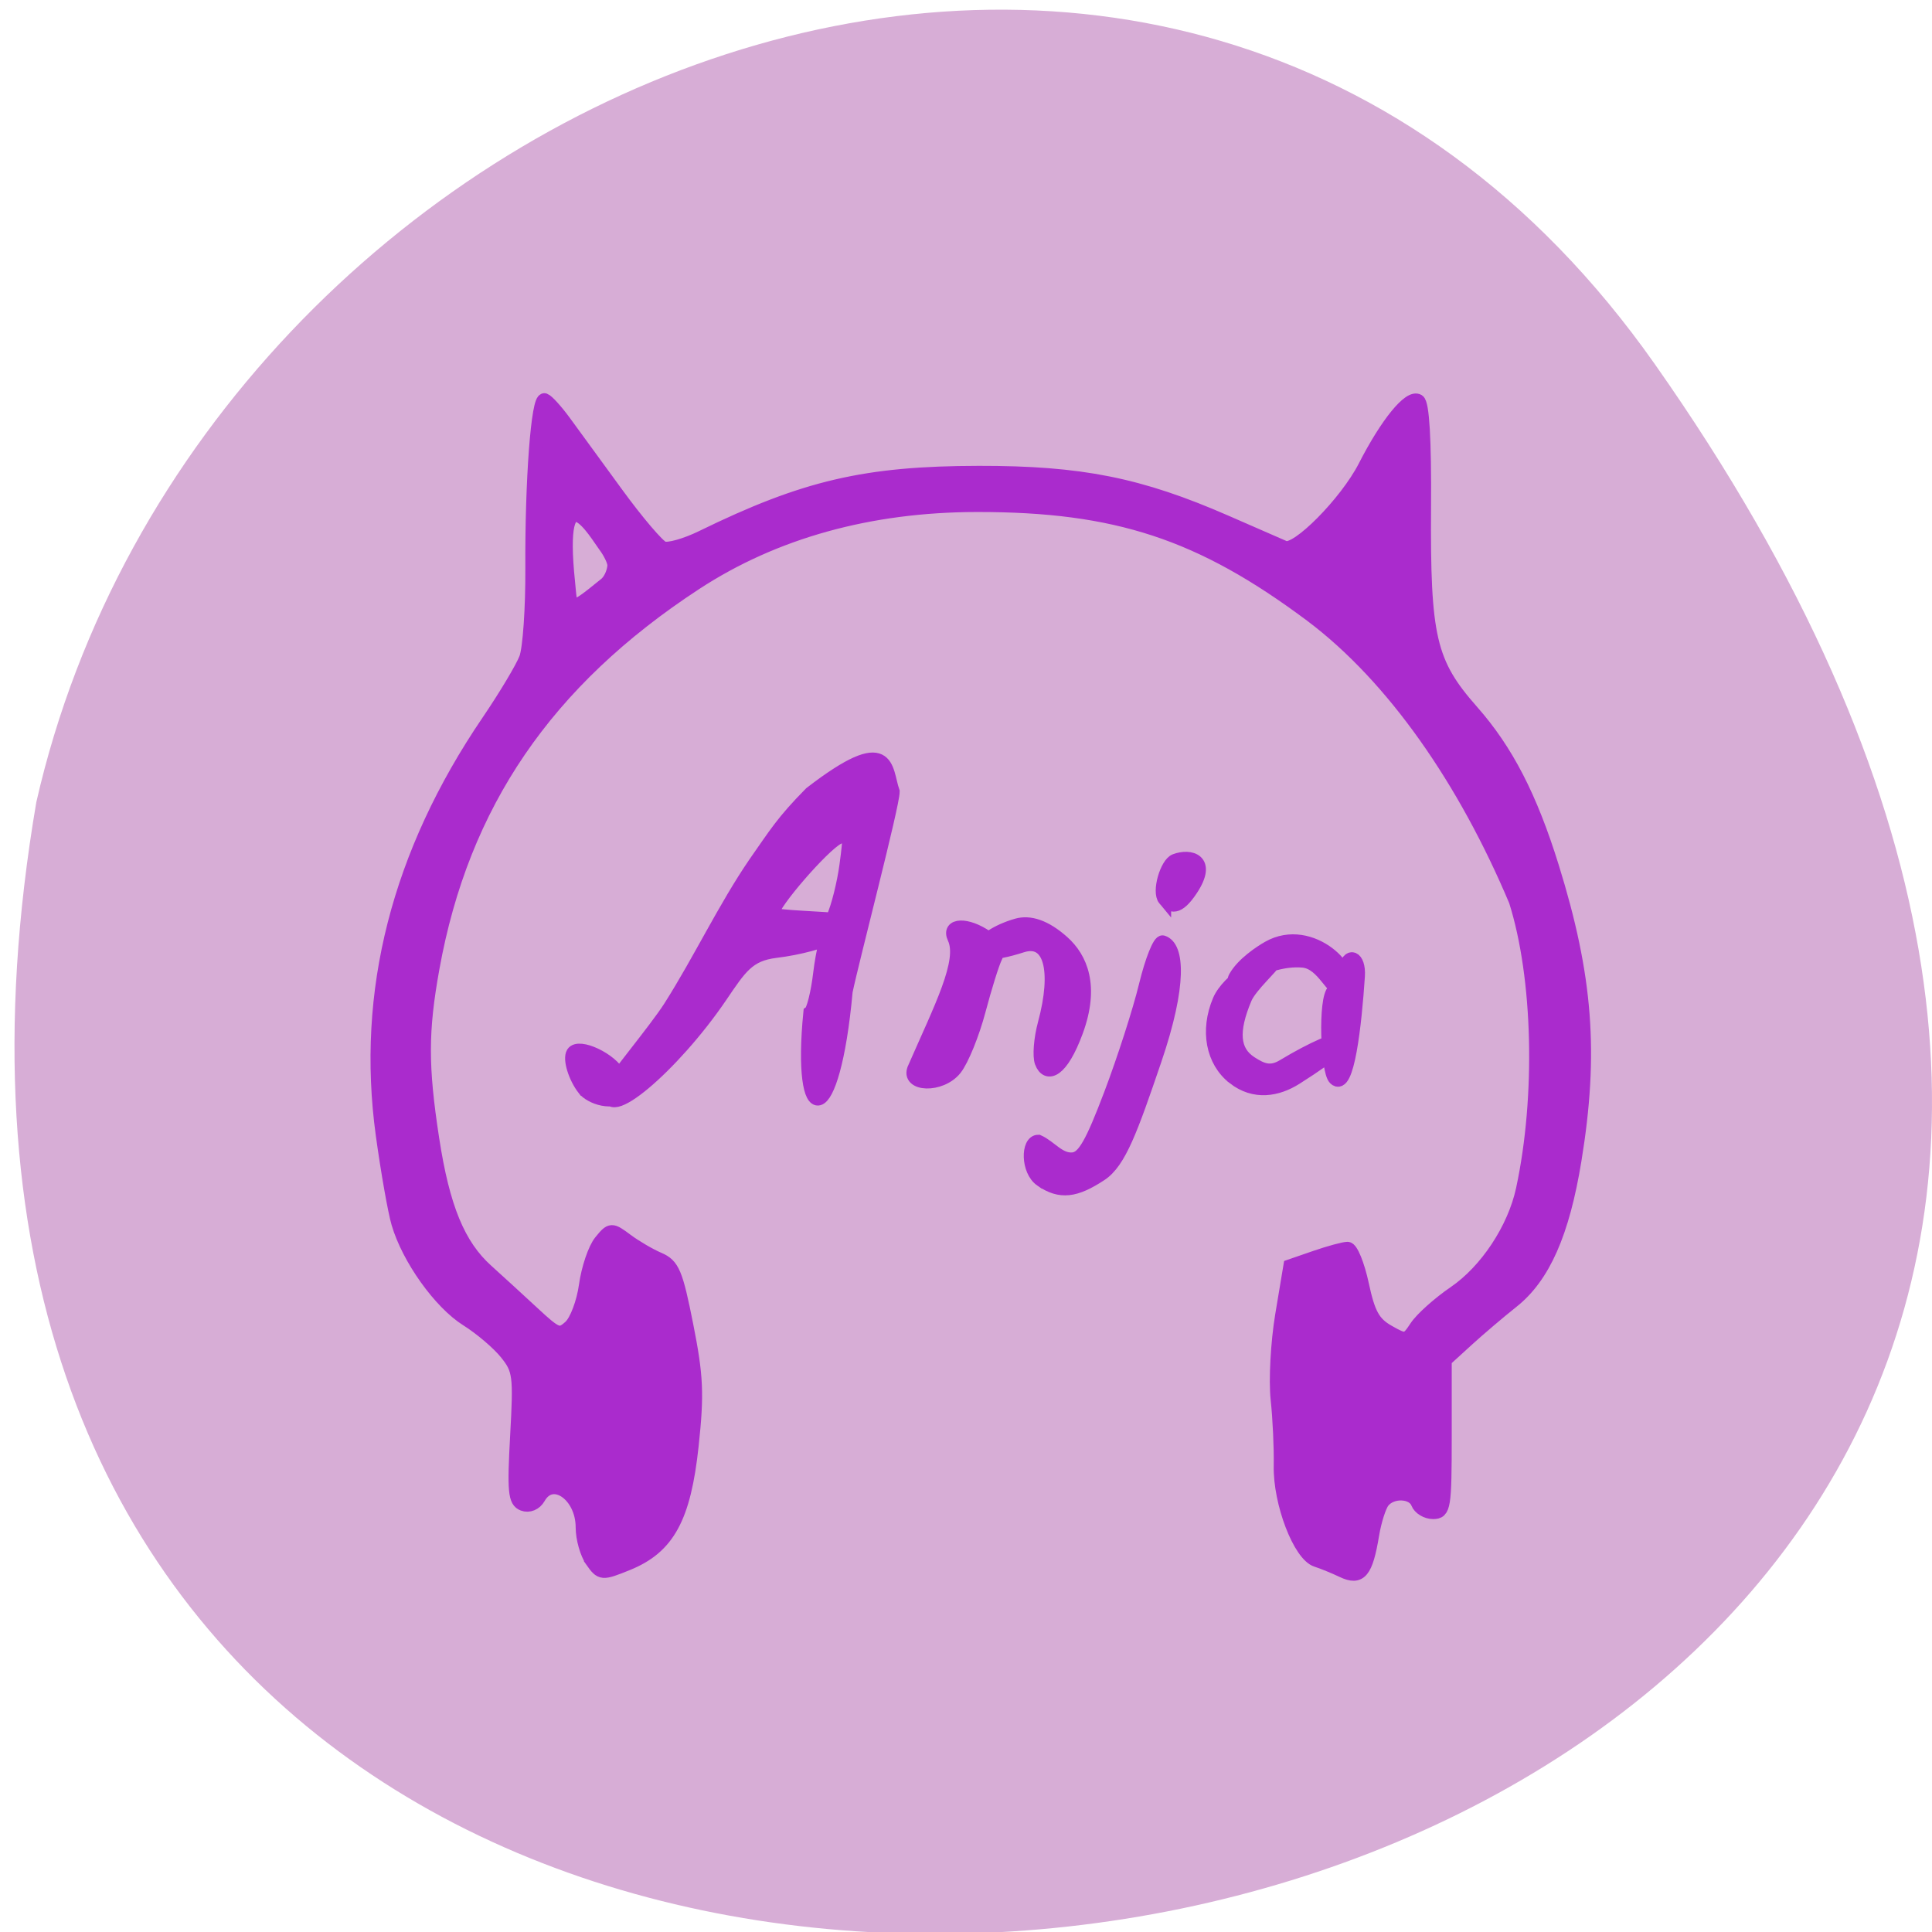 <svg xmlns="http://www.w3.org/2000/svg" viewBox="0 0 256 256"><g color="#000" fill="#d7add6"><path d="M 219.27,843.52 C 378.99,1071.5 -36.39,1144.06 4.81,901.81 26.646,805.46 155.29,752.19 219.27,843.52 z" transform="matrix(1 0 0 0.996 0 -791.9)"/></g><g fill="#aa2bcd"><path d="m 246.39 310.45 c -0.737 -1.054 -1.339 -3.205 -1.339 -4.78 0 -4.621 -4.218 -7.529 -6.08 -4.192 -0.482 0.863 -1.407 1.254 -2.223 0.939 -1.193 -0.459 -1.325 -1.893 -0.895 -9.738 0.471 -8.593 0.372 -9.366 -1.494 -11.715 -1.099 -1.383 -3.571 -3.511 -5.494 -4.728 -3.793 -2.401 -8.233 -8.687 -9.685 -13.713 -0.502 -1.736 -1.486 -7.376 -2.187 -12.533 -2.757 -20.273 2.213 -39.932 14.84 -58.7 2.389 -3.551 4.764 -7.564 5.277 -8.916 0.513 -1.353 0.907 -7.087 0.877 -12.743 -0.068 -12.519 0.811 -24.288 1.787 -23.938 0.395 0.142 1.645 1.535 2.776 3.095 1.132 1.56 4.42 6.116 7.307 10.124 2.887 4.01 5.835 7.513 6.552 7.789 0.716 0.276 3.163 -0.419 5.438 -1.543 14.419 -7.127 22.957 -9.14 38.87 -9.165 14.299 -0.022 22.57 1.646 34.68 6.995 3.949 1.744 7.654 3.379 8.234 3.634 1.7 0.746 8.654 -6.347 11.25 -11.477 3.098 -6.12 6.295 -10.08 7.519 -9.326 0.642 0.398 0.938 5.506 0.875 15.1 -0.122 18.531 0.703 22.1 6.696 28.962 4.85 5.552 8.219 12.158 11.273 22.1 4.775 15.549 5.599 26.424 3.15 41.579 -1.676 10.371 -4.385 16.57 -8.784 20.1 -1.834 1.471 -4.707 3.94 -6.383 5.487 l -3.049 2.813 v 10.806 c 0 10.01 -0.125 10.806 -1.686 10.806 -0.927 0 -1.917 -0.603 -2.199 -1.34 -0.622 -1.626 -3.572 -1.763 -4.812 -0.223 -0.494 0.614 -1.164 2.732 -1.489 4.707 -0.873 5.314 -1.731 6.361 -4.229 5.156 -1.134 -0.547 -2.774 -1.223 -3.644 -1.503 -2.381 -0.765 -5.19 -8.188 -5.085 -13.438 0.05 -2.488 -0.145 -6.733 -0.433 -9.435 -0.288 -2.701 -0.003 -8.07 0.634 -11.922 l 1.157 -7.01 l 3.545 -1.237 c 1.95 -0.68 3.992 -1.243 4.537 -1.251 0.545 -0.008 1.484 2.311 2.085 5.152 0.878 4.151 1.591 5.452 3.629 6.625 2.446 1.407 2.586 1.384 3.913 -0.648 0.757 -1.159 3.177 -3.349 5.378 -4.867 4.477 -3.089 8.368 -9.04 9.556 -14.623 2.806 -13.179 2.393 -30.09 -0.999 -40.911 -7.091 -17.02 -17.11 -31.708 -28.666 -40.483 -15.491 -11.701 -27.35 -15.648 -46.934 -15.622 -15.06 0.02 -28.419 3.772 -39.488 11.09 -20.911 13.824 -32.7 31.27 -36.853 54.54 -1.597 8.945 -1.604 13.917 -0.034 24.25 1.476 9.719 3.651 15.06 7.6 18.649 1.598 1.454 4.52 4.16 6.494 6.01 3.337 3.134 3.701 3.271 5.17 1.938 0.87 -0.789 1.851 -3.411 2.183 -5.833 0.332 -2.42 1.275 -5.231 2.095 -6.247 1.464 -1.813 1.533 -1.816 3.701 -0.182 1.215 0.916 3.234 2.108 4.487 2.649 2.01 0.868 2.473 1.977 3.937 9.446 1.414 7.211 1.525 9.732 0.748 17.05 -1.093 10.288 -3.353 14.47 -9.09 16.815 -3.568 1.459 -3.69 1.448 -4.996 -0.422 z m 3.114 -141.28 c 0 -0.549 -0.581 -1.778 -1.291 -2.732 -1.184 -1.591 -6.805 -11.448 -5.084 5.19 0.407 3.934 -0.081 4.514 5.155 0.212 0.877 -0.72 1.22 -2.122 1.22 -2.671 z m 59.957 87.26 c -1.969 -1.377 -1.928 -5.542 -0.394 -5.542 1.72 0.776 2.958 2.732 4.925 2.499 1.459 -0.21 2.569 -2.17 5.207 -9.197 1.844 -4.912 4.051 -11.841 4.903 -15.399 0.853 -3.558 1.951 -6.34 2.441 -6.182 2.107 0.679 2.555 5.963 -1.091 16.773 -3.314 9.827 -4.953 14.48 -7.618 16.251 -3.529 2.346 -5.676 2.683 -8.373 0.797 z m -64.16 -12.91 c -1.297 -1.68 -2.094 -4.307 -1.566 -5.162 0.814 -1.32 5.486 0.921 6.481 3.108 0.525 1.154 4.08 -0.075 1.148 2.635 -1.997 1.846 -5.174 0.569 -6.06 -0.581 z m 91.19 -1.602 c -3 -2.366 -3.816 -6.747 -2.047 -10.992 1.249 -2.997 6.49 -6.283 7.527 -5.243 0.23 0.231 -3.099 3.167 -3.841 4.946 -1.943 4.664 -1.709 7.478 0.759 9.099 1.644 1.08 2.812 1.519 4.577 0.442 8.394 -5.119 13.231 -5.542 1.783 1.782 -2.602 1.665 -5.816 2.287 -8.758 -0.033 z m -44.864 -1.369 c 3.742 -8.637 7.118 -15.206 5.61 -18.462 -0.943 -2.038 1.812 -2.14 4.616 -0.17 1.436 1.01 1.776 1.809 1.234 2.902 -0.412 0.83 -1.461 4.226 -2.331 7.547 -0.87 3.32 -2.367 7.04 -3.327 8.261 -2.049 2.612 -6.86 2.363 -5.802 -0.077 z m 17.865 -0.835 c -0.338 -0.883 -0.147 -3.357 0.424 -5.499 2.02 -7.556 0.829 -12.301 -3.147 -11.01 -8.638 2.799 -6.398 -1.355 -0.712 -3 1.794 -0.52 3.973 0.156 6.457 2.398 2.536 2.289 4.277 6.249 1.914 12.729 -2.084 5.717 -4.132 6.487 -4.936 4.386 z m -60.61 3.781 c 0.188 -0.92 6.409 -8.376 8.497 -11.692 4.179 -6.655 7.637 -14.07 11.906 -20.382 2.878 -4.149 3.856 -5.868 7.828 -9.932 11.346 -8.848 10.455 -3.434 11.578 -0.197 0 1.932 -5.67 23.806 -6.603 28.341 -1.784 19.909 -6.722 19.759 -5.079 3.01 0.433 -0.268 1.057 -2.803 1.388 -5.634 0.331 -2.831 1.153 -6.357 1.827 -7.837 0.674 -1.479 1.509 -4.84 1.857 -7.468 0.609 -4.606 0.567 -4.743 -1.174 -3.808 -2.122 1.139 -9.137 9.331 -9.137 10.67 0 0.507 8.02 0.625 9.513 0.954 3.723 0.82 -2.387 3.617 -9.08 4.443 -3.839 0.474 -4.952 2.285 -7.704 6.382 -6.729 10.01 -16.71 18.5 -15.615 13.148 z m 101.81 -1.48 c -1.109 -1.112 -1.466 -11.428 -0.158 -12.517 0.705 -0.587 1.407 -1.858 1.559 -2.824 0.42 -2.675 2.08 -1.982 1.898 0.792 -0.456 6.976 -1.497 16.355 -3.299 14.548 z m -13.986 -14.435 c 1.041 -1.867 3.482 -3.514 4.65 -4.185 6.076 -3.49 12.847 3.717 10.316 5.713 -1.278 1.01 -2.473 -3.512 -5.483 -3.773 -5.36 -0.464 -10.477 4.03 -9.483 2.245 z m -9.915 -10.987 c -0.905 -1.093 0.27 -5.085 1.491 -5.555 2.082 -0.801 5.05 -0.087 2.254 4.17 -1.9 2.89 -2.884 2.424 -3.745 1.384 z" stroke="#aa2bcd" stroke-width="1.842" transform="matrix(0.944 0 0 0.934 -154.18 -83.11)"/></g></svg>